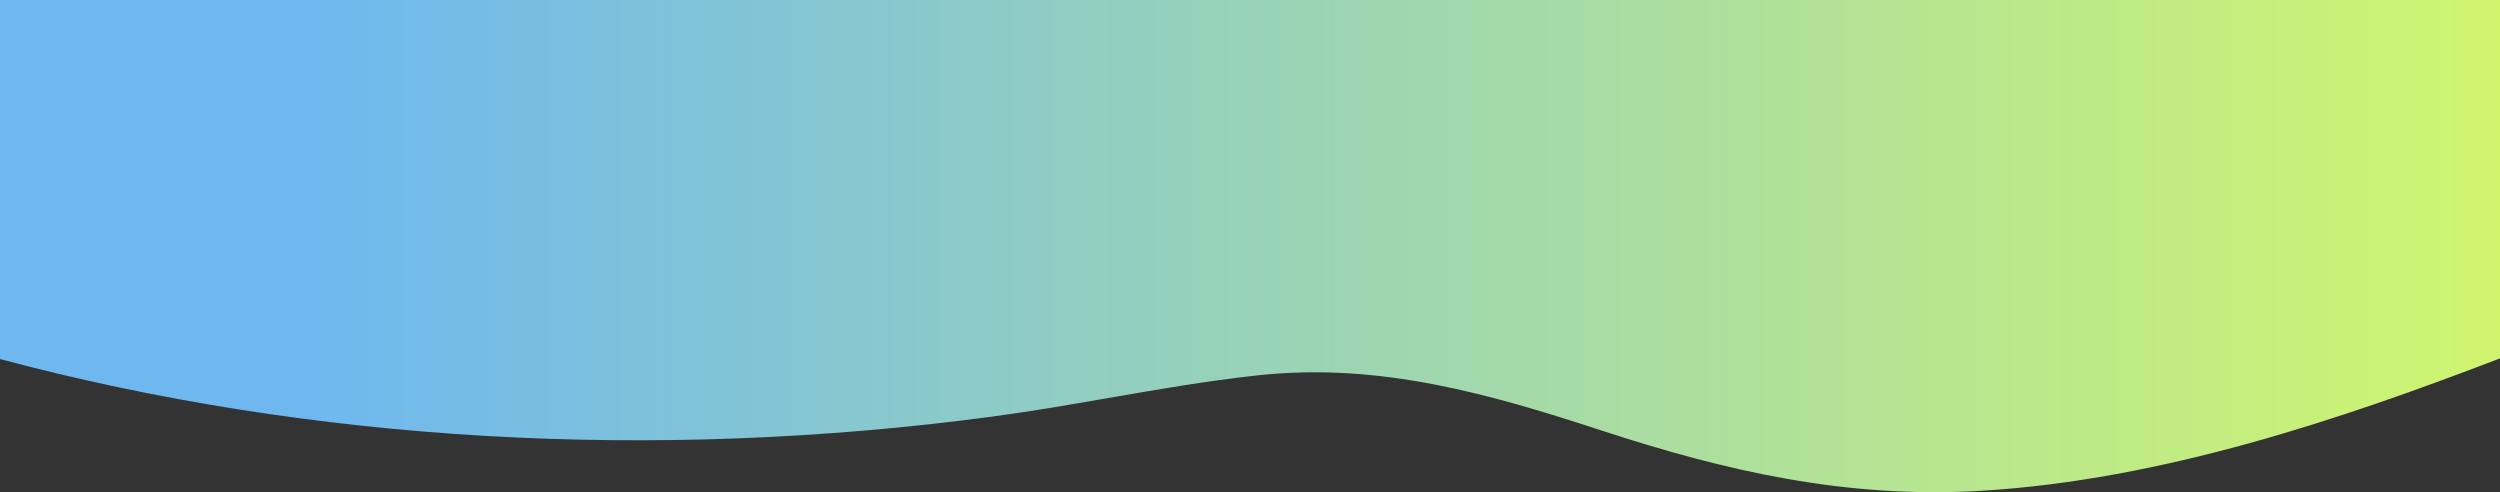 <svg width="1920" height="378" viewBox="0 0 1920 378" fill="none" xmlns="http://www.w3.org/2000/svg">
<rect x="0" y="0" width="1920" height="378" fill="#333333" stroke="none"/>
<path fill-rule="evenodd" clip-rule="evenodd" d="M1920 0H0V269V272V275.75C239.888 339.741 502.544 354.513 761.328 320.042C791.711 315.996 821.543 310.819 851.362 305.644C889.064 299.101 926.748 292.561 965.504 288.316C1059.9 277.969 1145.47 302.992 1230.4 330.761C1324.69 361.587 1417.6 383.193 1521.92 376.91C1660.37 368.517 1797.86 322.104 1920 275.223V272V269V0Z" fill="url(#paint0_linear_5147_2825)"/>
<defs>
<linearGradient id="paint0_linear_5147_2825" x1="2190.92" y1="149.858" x2="-185.101" y2="149.858" gradientUnits="userSpaceOnUse">
<stop stop-color="#DFFF5A"/>
<stop offset="0.82" stop-color="#6FB8EF"/>
</linearGradient>
</defs>
</svg>
